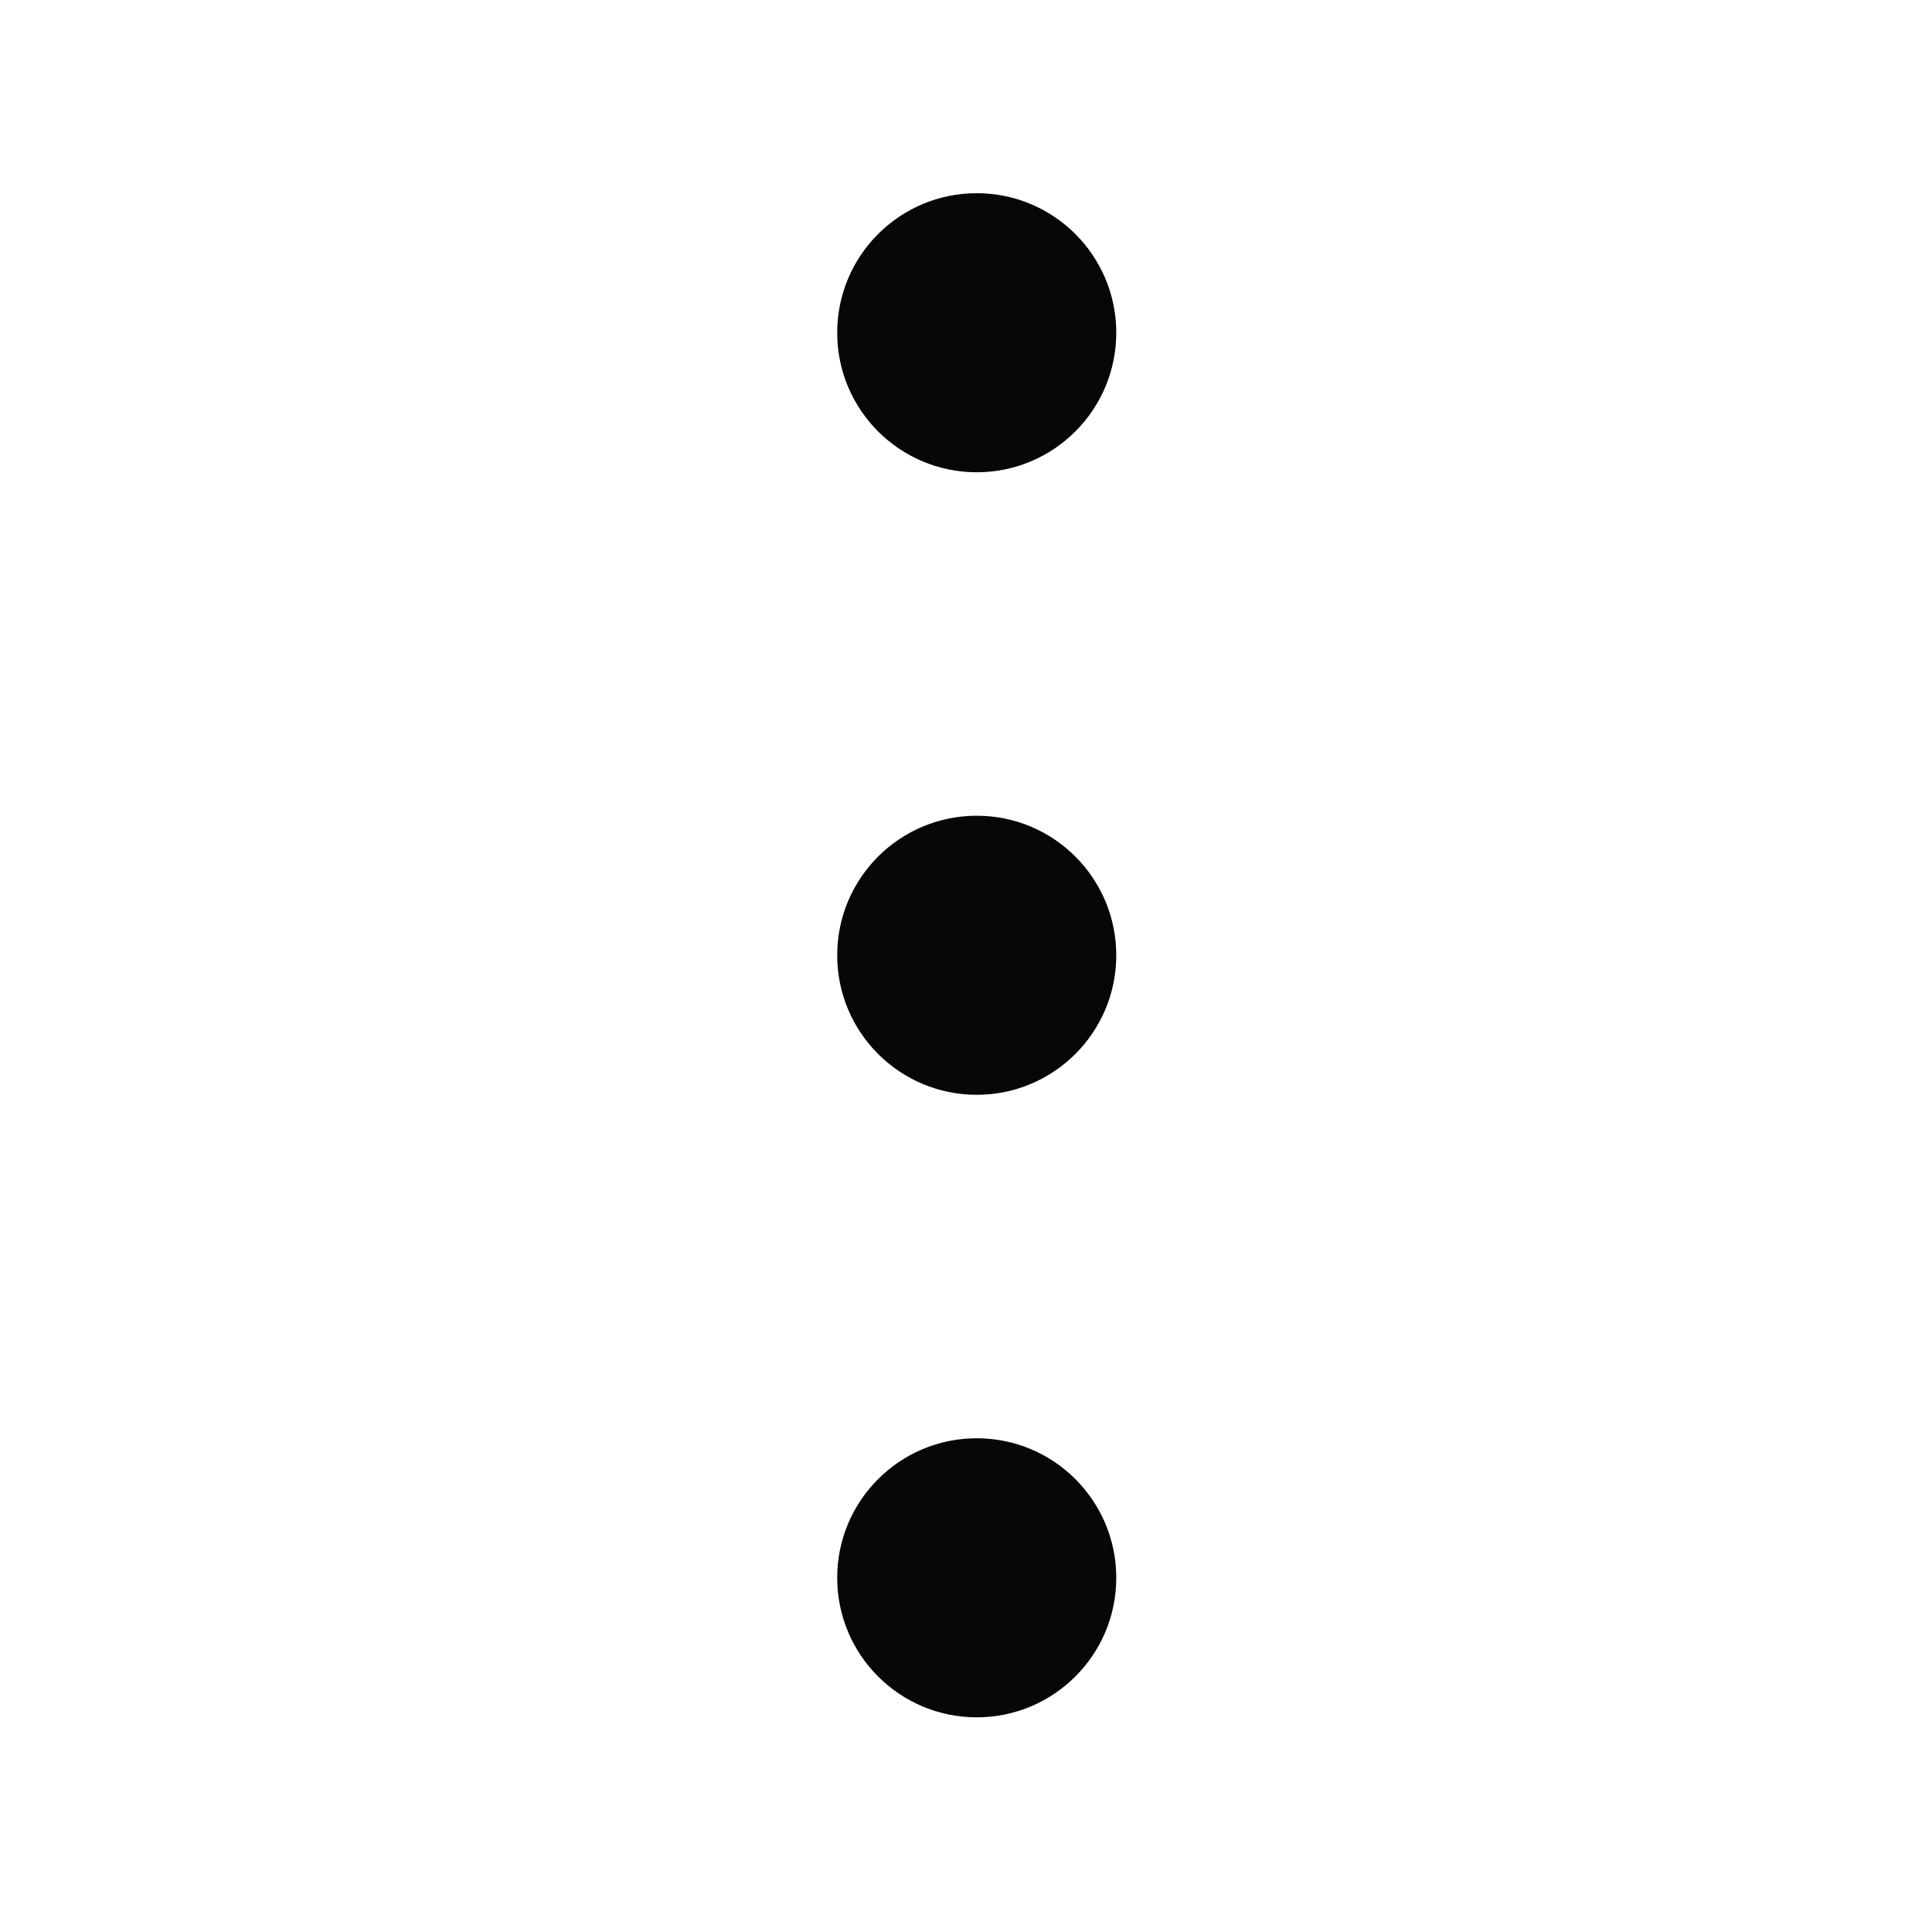 <?xml version="1.0" encoding="UTF-8"?>
<svg width="180px" height="180px" viewBox="0 0 180 180" version="1.1" xmlns="http://www.w3.org/2000/svg" xmlns:xlink="http://www.w3.org/1999/xlink">
    <!-- Generator: Sketch 40.1 (33804) - http://www.bohemiancoding.com/sketch -->
    <title>point-menu</title>
    <desc>Created with Sketch.</desc>
    <defs></defs>
    <g id="iconos" stroke="none" stroke-width="1" fill="none" fill-rule="evenodd">
        <g id="point-menu" fill="#070707">
            <path d="M91,44 C98.18,44 104,38.18 104,31 C104,23.82 98.18,18 91,18 C83.82,18 78,23.82 78,31 C78,38.18 83.82,44 91,44 Z M91,102 C98.18,102 104,96.18 104,89 C104,81.82 98.18,76 91,76 C83.82,76 78,81.82 78,89 C78,96.18 83.82,102 91,102 Z M91,160 C98.18,160 104,154.18 104,147 C104,139.82 98.18,134 91,134 C83.82,134 78,139.82 78,147 C78,154.18 83.82,160 91,160 Z" id="Combined-Shape"></path>
        </g>
    </g>
</svg>
